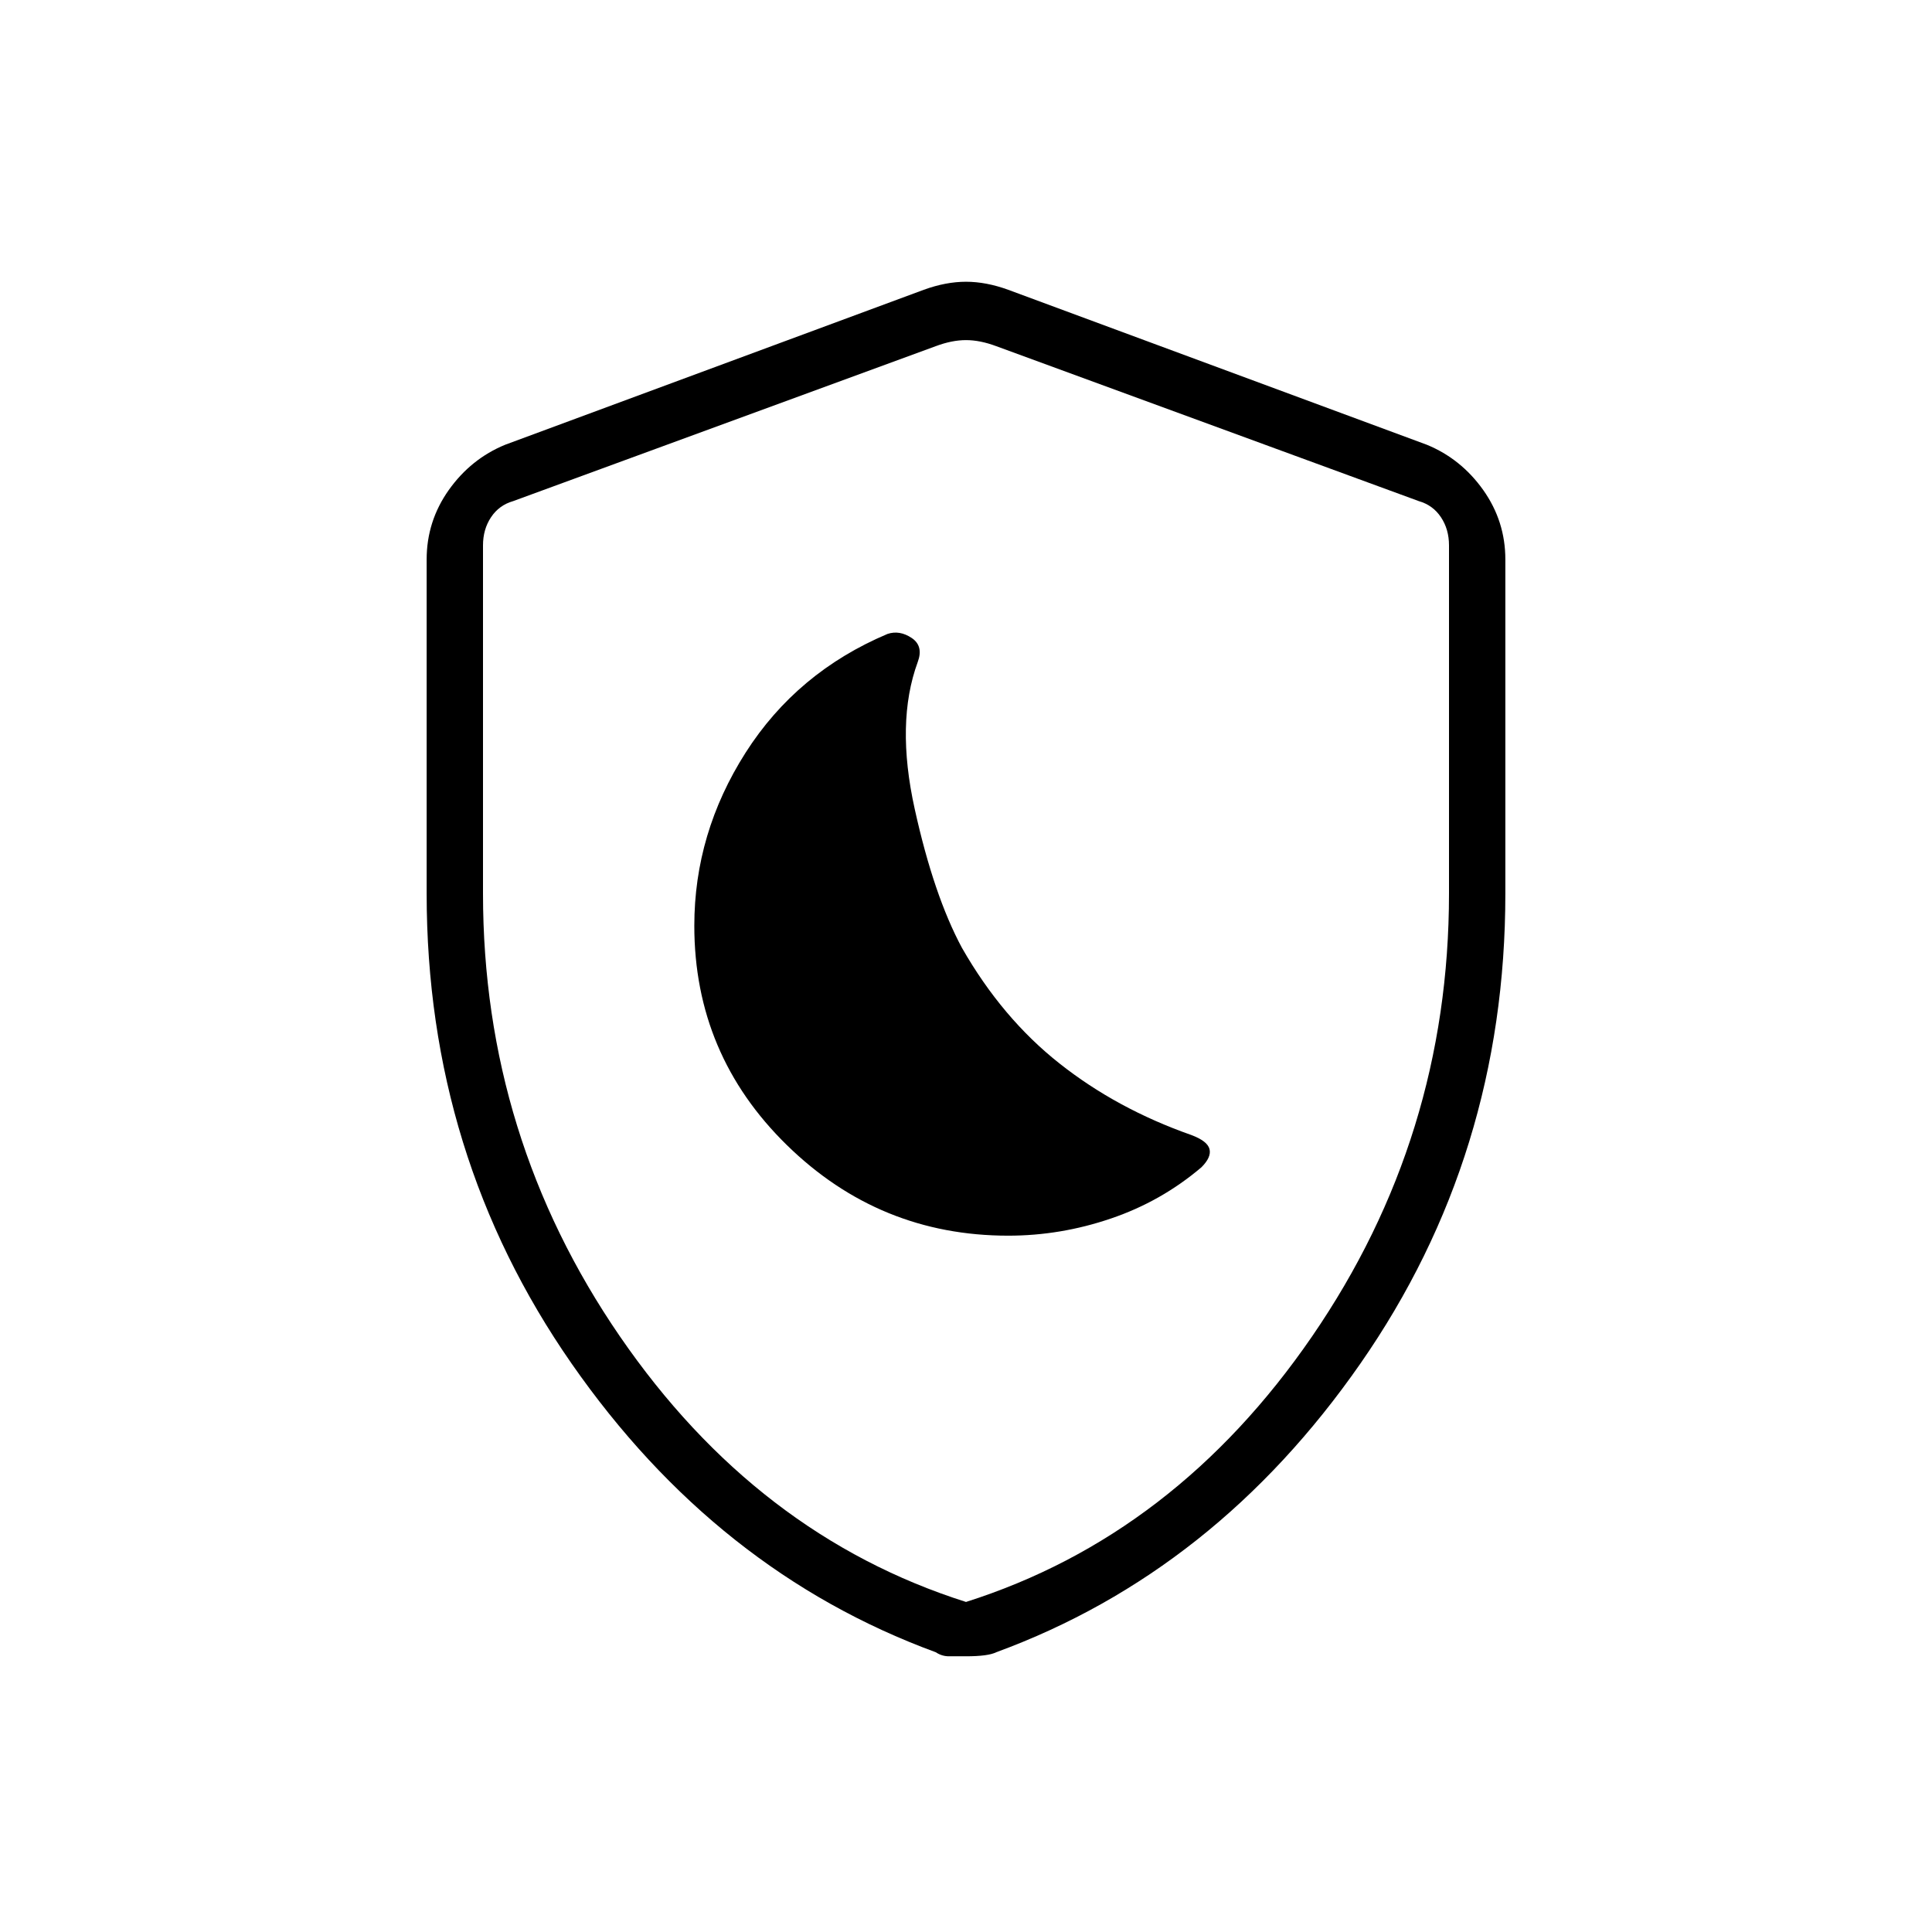 <svg xmlns="http://www.w3.org/2000/svg" height="24" width="24"><path d="M12.525 15.35q.65 0 1.275-.213.625-.212 1.125-.637.125-.125.1-.225-.025-.1-.225-.175-.925-.325-1.637-.888-.713-.562-1.213-1.437-.35-.65-.587-1.725-.238-1.075.037-1.825.075-.2-.075-.3-.15-.1-.3-.05Q9.9 8.35 9.262 9.35q-.637 1-.637 2.15 0 1.6 1.15 2.725t2.75 1.125ZM12 20.575h-.212q-.088 0-.163-.05-2.725-1-4.525-3.587Q5.3 14.35 5.3 11.1V6.95q0-.475.275-.863.275-.387.7-.562l5.2-1.925q.275-.1.525-.1t.525.1l5.2 1.925q.425.175.7.562.275.388.275.863v4.15q0 3.25-1.8 5.838-1.8 2.587-4.525 3.587-.1.05-.375.05Zm0-.675q2.6-.825 4.3-3.3 1.7-2.475 1.7-5.5V6.775q0-.2-.1-.35-.1-.15-.275-.2L12.375 4.3q-.2-.075-.375-.075t-.375.075l-5.25 1.925q-.175.05-.275.2-.1.15-.1.35V11.1q0 3.025 1.7 5.5t4.3 3.3Zm0-7.85Z"/></svg>